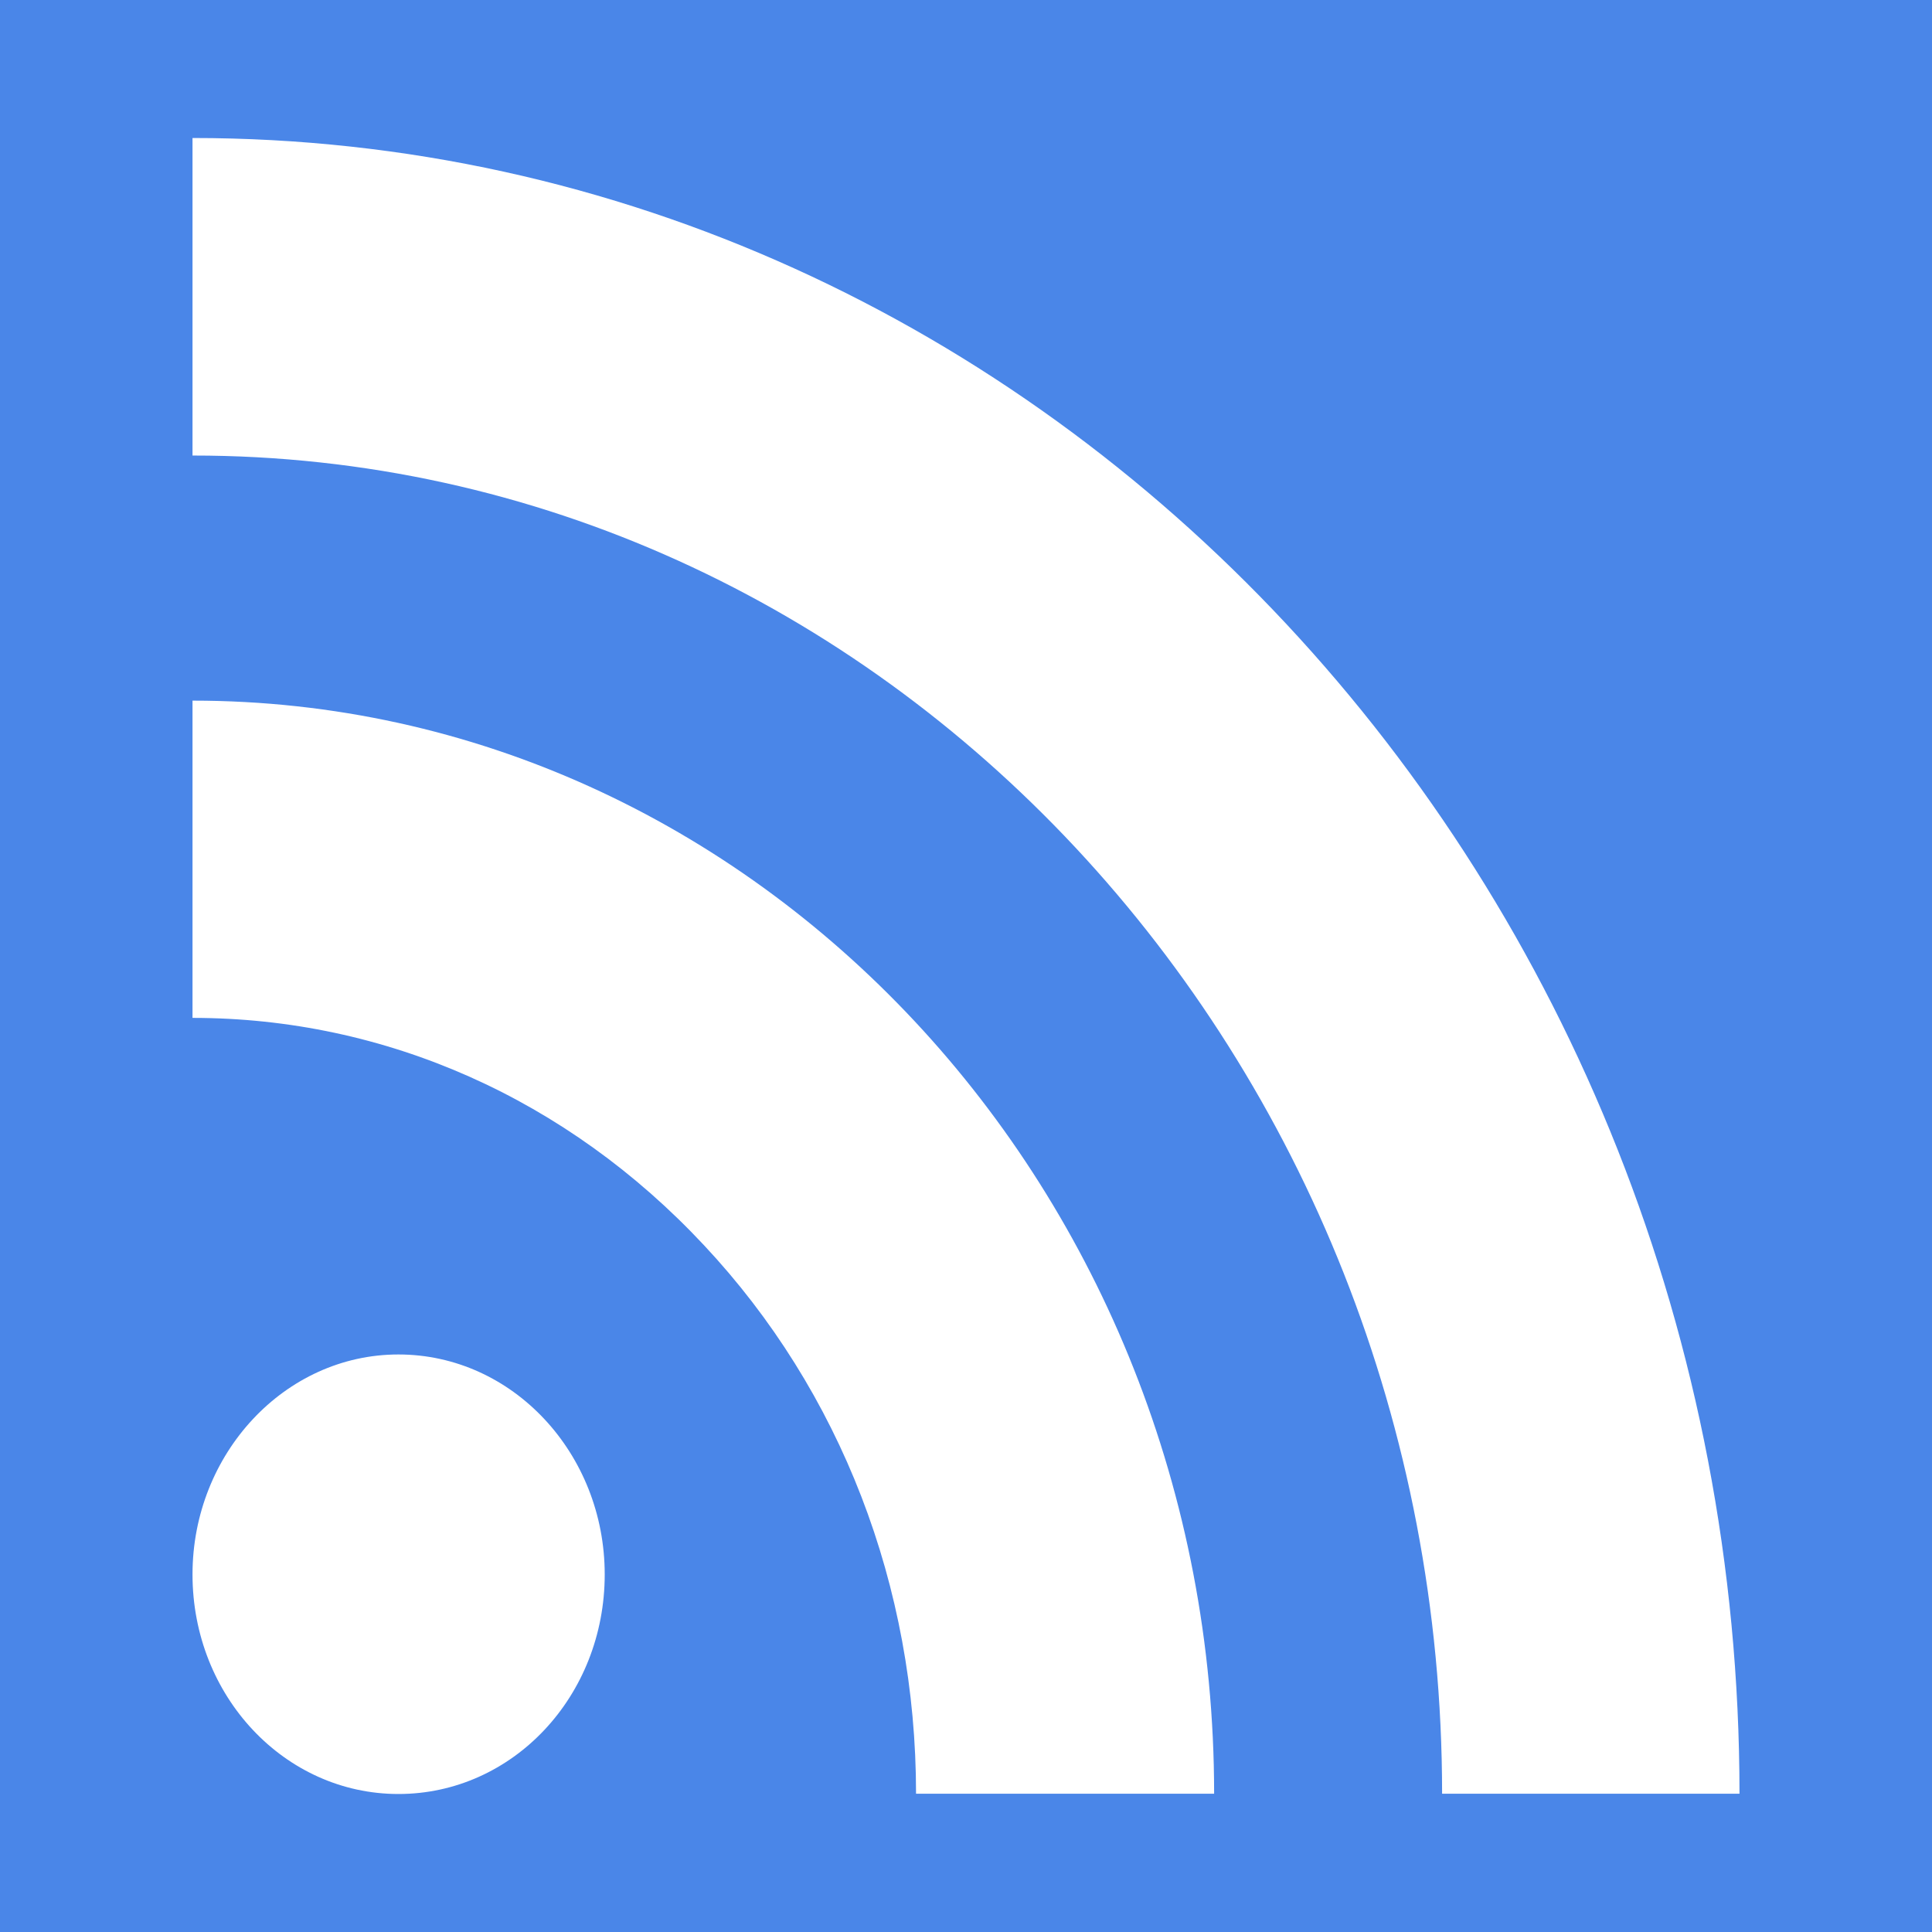 <?xml version="1.0" standalone="no"?><!-- Generator: Gravit.io --><svg xmlns="http://www.w3.org/2000/svg" xmlns:xlink="http://www.w3.org/1999/xlink" style="isolation:isolate" viewBox="0 0 14 14" width="14" height="14"><rect x="0" y="0" width="14" height="14" fill="#333333" stroke="none"/><defs><clipPath id="_clipPath_bIq7yPNbUI7L02e4I5jJHY9Jz7jFbfnO"><rect width="14" height="14"/></clipPath></defs><g clip-path="url(#_clipPath_bIq7yPNbUI7L02e4I5jJHY9Jz7jFbfnO)"><g id="Group"><rect x="0" y="0" width="14" height="14" transform="matrix(1,0,0,1,0,0)" fill="rgb(74,134,232)"/><g id="Group"><path d=" M 10.45 12.998 L 12.605 12.998 C 12.605 6.383 7.577 1 1.395 1 L 1.395 3.301 C 6.386 3.299 10.45 7.649 10.45 12.998 Z  M 2.887 13 C 3.716 13 4.382 12.291 4.382 11.409 C 4.382 10.534 3.716 9.815 2.887 9.815 C 2.064 9.815 1.395 10.534 1.395 11.409 C 1.395 12.291 2.063 13 2.887 13 Z  M 6.638 12.998 L 6.638 12.998 L 8.798 12.998 C 8.798 8.629 5.476 5.077 1.395 5.077 L 1.395 7.376 C 2.794 7.376 4.11 7.962 5.102 9.024 C 6.092 10.081 6.638 11.495 6.638 12.998 Z " fill="rgb(255,255,255)"/></g></g></g></svg>